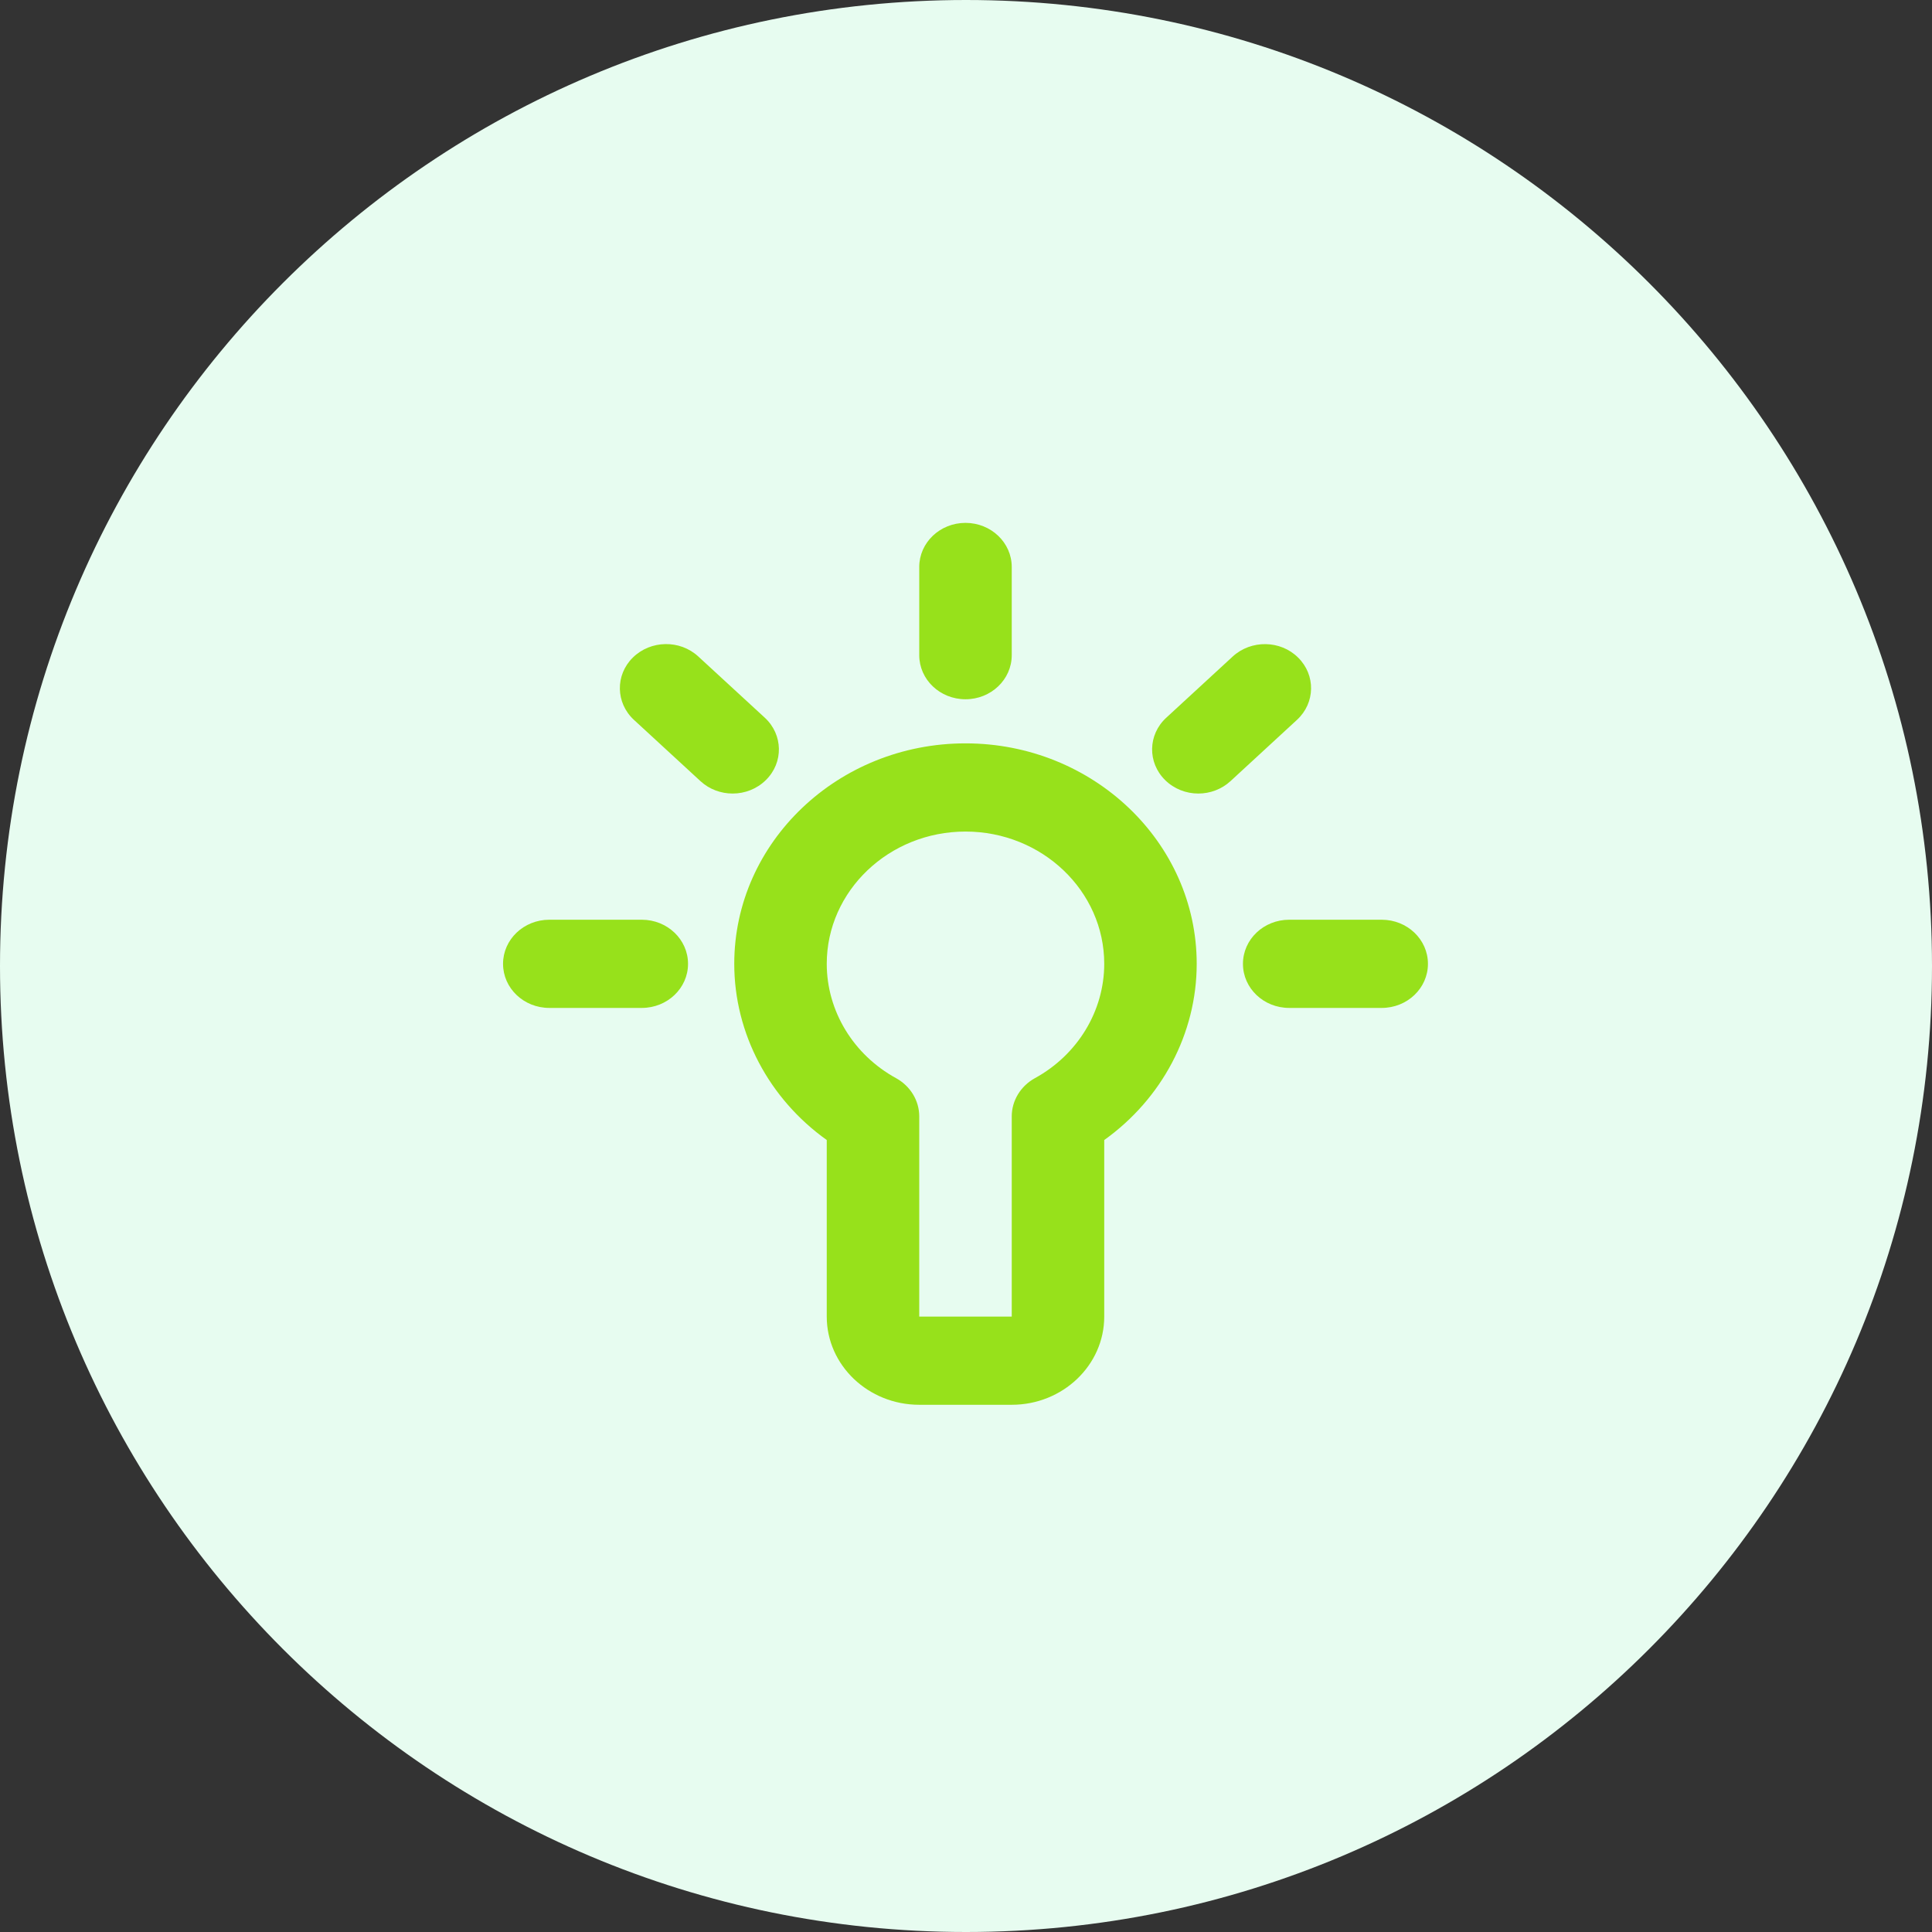 <svg width="80" height="80" viewBox="0 0 80 80" fill="none" xmlns="http://www.w3.org/2000/svg">
<rect x="0" y="0" width="80" height="80" fill="#333333" stroke="none"/>
<path fill-rule="evenodd" clip-rule="evenodd" d="M40 80C62.091 80 80 62.091 80 40C80 17.909 62.091 0 40 0C17.909 0 0 17.909 0 40C0 62.091 17.909 80 40 80Z" fill="#E7FCF0"/>
<path fill-rule="evenodd" clip-rule="evenodd" d="M53.705 29.808L50.951 32.346C50.58 32.687 50.099 32.859 49.62 32.859C49.119 32.859 48.619 32.671 48.244 32.3C47.51 31.577 47.529 30.419 48.292 29.72L51.045 27.184C51.805 26.485 53.023 26.503 53.751 27.228C54.486 27.951 54.465 29.108 53.705 29.808ZM31.714 32.3C31.339 32.671 30.839 32.859 30.337 32.859C29.859 32.859 29.378 32.689 29.007 32.347L26.251 29.809C25.491 29.108 25.47 27.951 26.205 27.228C26.941 26.503 28.151 26.481 28.913 27.182L31.668 29.718C32.429 30.419 32.45 31.577 31.714 32.3ZM28.49 39.91C28.49 40.92 27.632 41.736 26.575 41.736H22.745C21.688 41.736 20.83 40.92 20.83 39.91C20.83 38.901 21.688 38.084 22.745 38.084H26.575C27.632 38.084 28.49 38.901 28.49 39.91ZM59.128 39.91C59.128 40.92 58.272 41.736 57.213 41.736H53.383C52.324 41.736 51.468 40.92 51.468 39.91C51.468 38.901 52.324 38.084 53.383 38.084H57.213C58.272 38.084 59.128 38.901 59.128 39.91ZM38.064 27.129V23.477C38.064 22.468 38.922 21.651 39.979 21.651C41.036 21.651 41.894 22.468 41.894 23.477V27.129C41.894 28.139 41.036 28.955 39.979 28.955C38.922 28.955 38.064 28.139 38.064 27.129ZM42.853 44.645C42.26 44.972 41.894 45.576 41.894 46.228V54.517H38.064V46.228C38.064 45.576 37.698 44.972 37.105 44.645C35.334 43.675 34.234 41.86 34.234 39.91C34.234 36.89 36.812 34.433 39.979 34.433C43.146 34.433 45.724 36.89 45.724 39.91C45.724 41.86 44.624 43.675 42.853 44.645ZM39.979 30.781C34.7 30.781 30.404 34.876 30.404 39.91C30.404 42.793 31.846 45.501 34.234 47.206V54.517C34.234 56.531 35.952 58.169 38.064 58.169H41.894C44.006 58.169 45.724 56.531 45.724 54.517V47.206C48.11 45.501 49.553 42.793 49.553 39.91C49.553 34.876 45.258 30.781 39.979 30.781Z" fill="#97E11B"/>
</svg>

